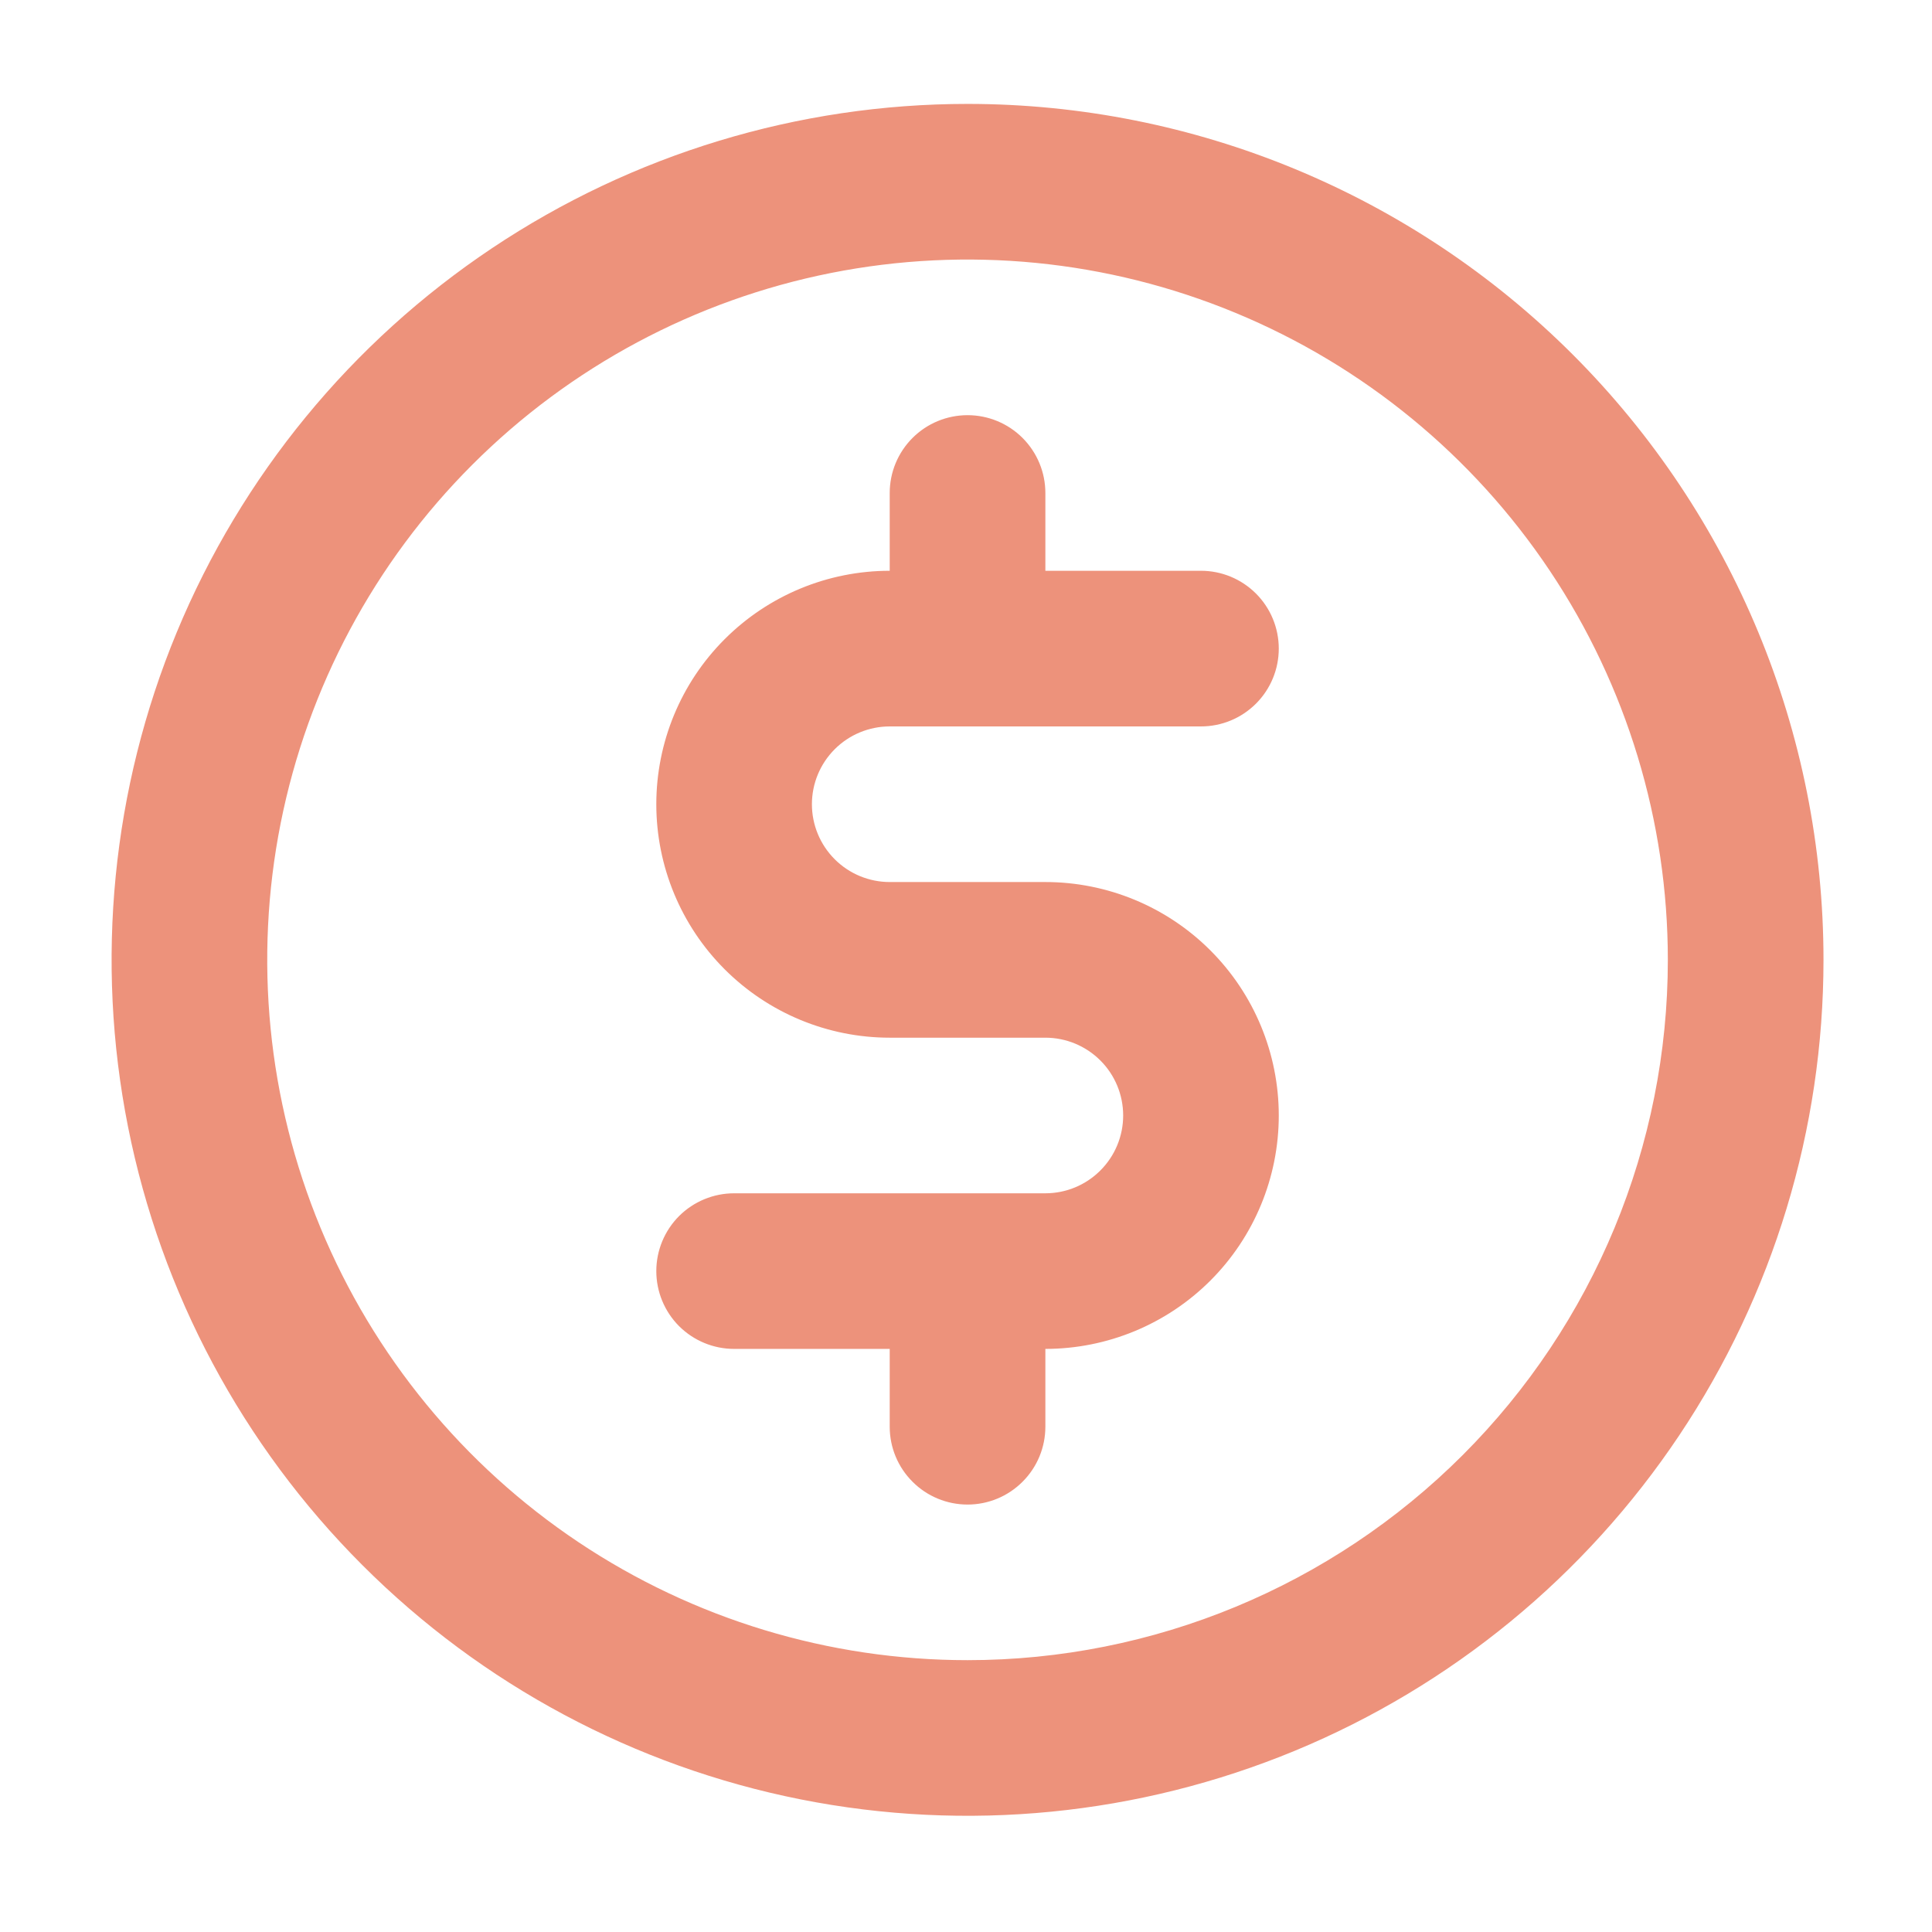 <svg width="37" height="37" viewBox="0 0 37 37" fill="none" xmlns="http://www.w3.org/2000/svg">
<path d="M17.039 13.912H23C23.395 13.912 23.774 13.755 24.054 13.475C24.333 13.196 24.49 12.817 24.49 12.422C24.49 12.026 24.333 11.647 24.054 11.368C23.774 11.088 23.395 10.931 23 10.931H20.02V9.441C20.02 9.046 19.863 8.667 19.583 8.387C19.304 8.108 18.925 7.951 18.53 7.951C18.134 7.951 17.755 8.108 17.476 8.387C17.196 8.667 17.039 9.046 17.039 9.441V10.931C15.854 10.931 14.717 11.402 13.878 12.241C13.04 13.079 12.569 14.216 12.569 15.402C12.569 16.588 13.04 17.725 13.878 18.563C14.717 19.402 15.854 19.873 17.039 19.873H20.02C20.415 19.873 20.794 20.03 21.073 20.309C21.353 20.588 21.51 20.968 21.51 21.363C21.51 21.758 21.353 22.137 21.073 22.416C20.794 22.696 20.415 22.853 20.02 22.853H14.059C13.664 22.853 13.285 23.01 13.005 23.289C12.726 23.569 12.569 23.948 12.569 24.343C12.569 24.738 12.726 25.117 13.005 25.397C13.285 25.676 13.664 25.833 14.059 25.833H17.039V27.324C17.039 27.719 17.196 28.098 17.476 28.377C17.755 28.657 18.134 28.814 18.53 28.814C18.925 28.814 19.304 28.657 19.583 28.377C19.863 28.098 20.02 27.719 20.02 27.324V25.833C21.205 25.833 22.343 25.362 23.181 24.524C24.019 23.686 24.49 22.549 24.49 21.363C24.49 20.177 24.019 19.04 23.181 18.202C22.343 17.363 21.205 16.892 20.02 16.892H17.039C16.644 16.892 16.265 16.735 15.986 16.456C15.706 16.176 15.549 15.797 15.549 15.402C15.549 15.007 15.706 14.628 15.986 14.348C16.265 14.069 16.644 13.912 17.039 13.912ZM18.53 1.99C15.287 1.99 12.118 2.952 9.423 4.753C6.727 6.554 4.626 9.114 3.385 12.109C2.144 15.105 1.82 18.401 2.452 21.58C3.085 24.76 4.646 27.681 6.939 29.973C9.231 32.266 12.152 33.827 15.332 34.46C18.511 35.092 21.807 34.767 24.803 33.527C27.798 32.286 30.358 30.185 32.159 27.489C33.96 24.794 34.922 21.625 34.922 18.382C34.922 14.035 33.195 9.866 30.121 6.791C27.046 3.717 22.877 1.99 18.53 1.99ZM18.53 31.794C15.877 31.794 13.284 31.008 11.078 29.534C8.873 28.06 7.154 25.965 6.139 23.515C5.124 21.064 4.858 18.367 5.375 15.766C5.893 13.164 7.17 10.774 9.046 8.899C10.922 7.023 13.311 5.746 15.913 5.228C18.515 4.711 21.211 4.976 23.662 5.992C26.113 7.007 28.207 8.726 29.681 10.931C31.155 13.137 31.941 15.73 31.941 18.382C31.941 21.939 30.528 25.351 28.013 27.866C25.498 30.381 22.087 31.794 18.53 31.794Z" fill="#ED927B"/>
</svg>
